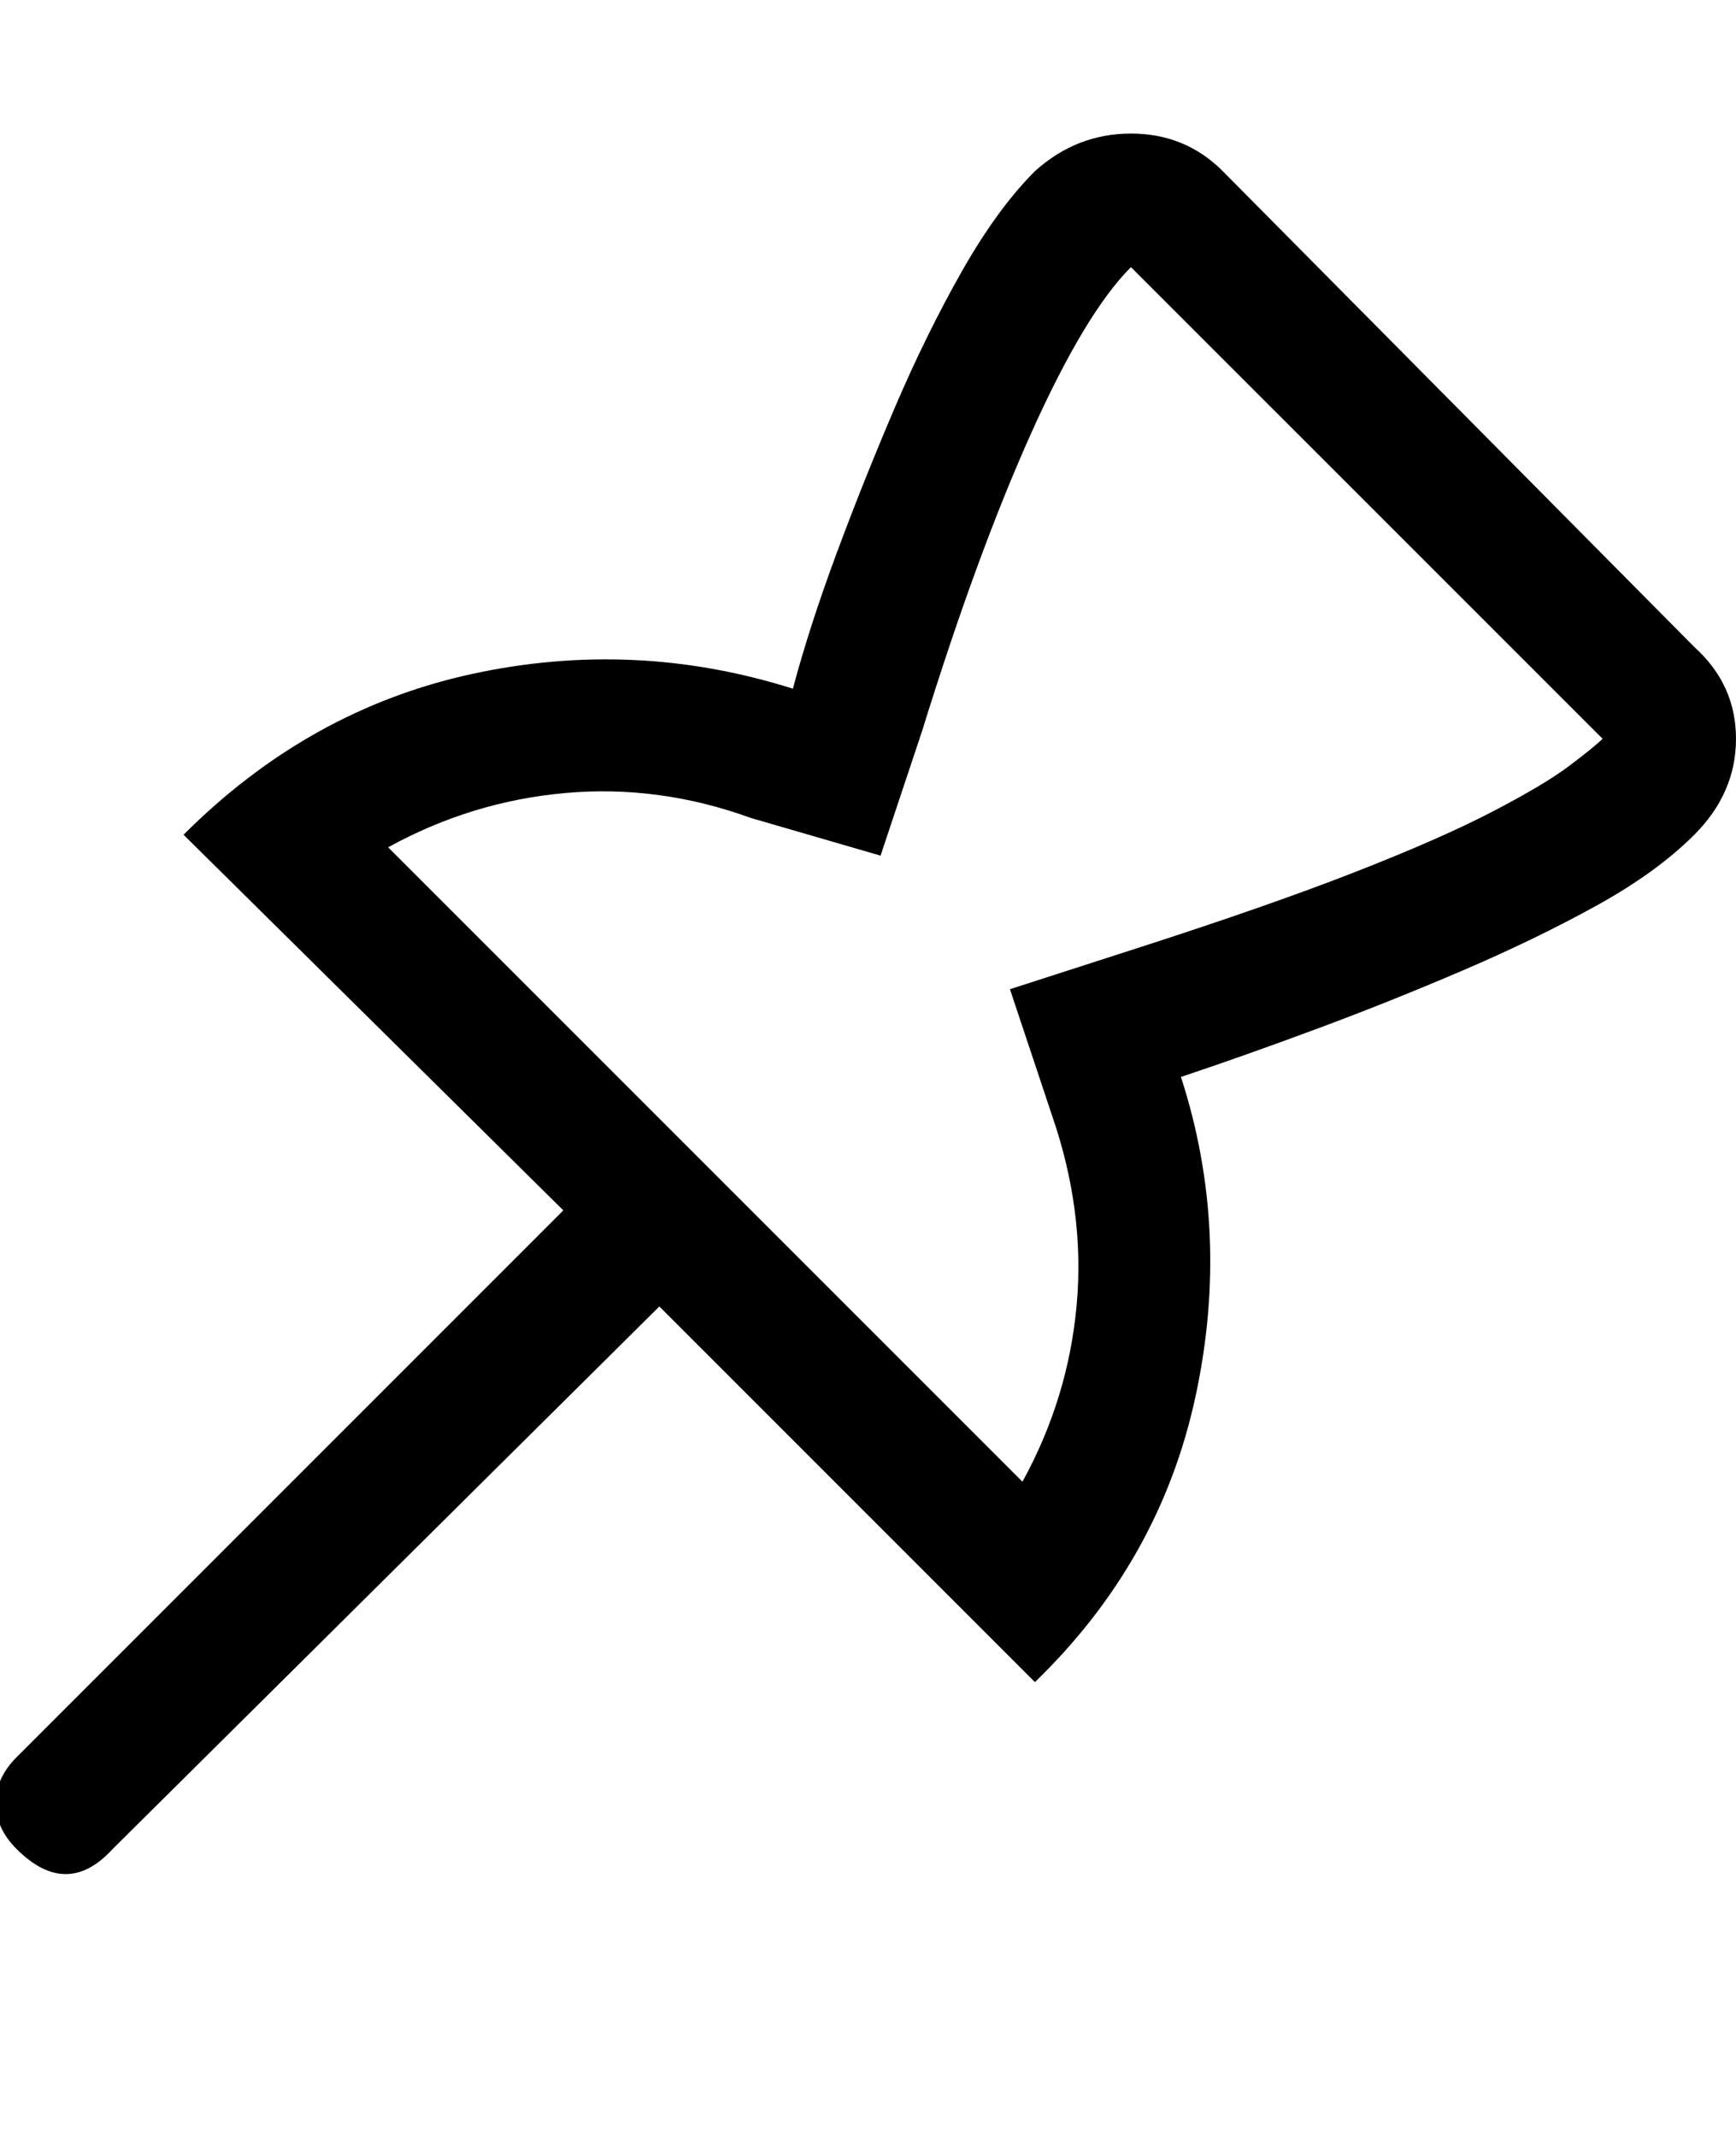 <!-- Generated by IcoMoon.io -->
<svg version="1.1" xmlns="http://www.w3.org/2000/svg" width="26" height="32" viewBox="0 0 26 32">
<title>uniE0A0</title>
<path d="M25.375 9.688q0.625 0.563 0.625 1.375t-0.625 1.438q-0.563 0.563-1.469 1.063t-2 0.969-2.188 0.875-2.031 0.719q0.75 2.313 0.219 4.781t-2.406 4.281l-5.625-5.625-8.188 8.125q-0.688 0.75-1.438 0-0.313-0.313-0.313-0.688t0.313-0.688l8.188-8.188-5.688-5.625q1.875-1.875 4.313-2.406t4.813 0.219q0.25-0.938 0.656-2.031t0.875-2.188 1-2.031 1.094-1.5q0.625-0.563 1.438-0.563t1.375 0.563zM16.938 4q-0.688 0.688-1.5 2.5t-1.625 4.438l-0.625 1.875-1.938-0.563q-1.375-0.5-2.781-0.375t-2.656 0.813l9.5 9.5q0.688-1.25 0.813-2.656t-0.375-2.844l-0.625-1.875 1.938-0.625q1.938-0.625 3.219-1.125t2.063-0.906 1.156-0.688 0.5-0.406z"></path>
</svg>
